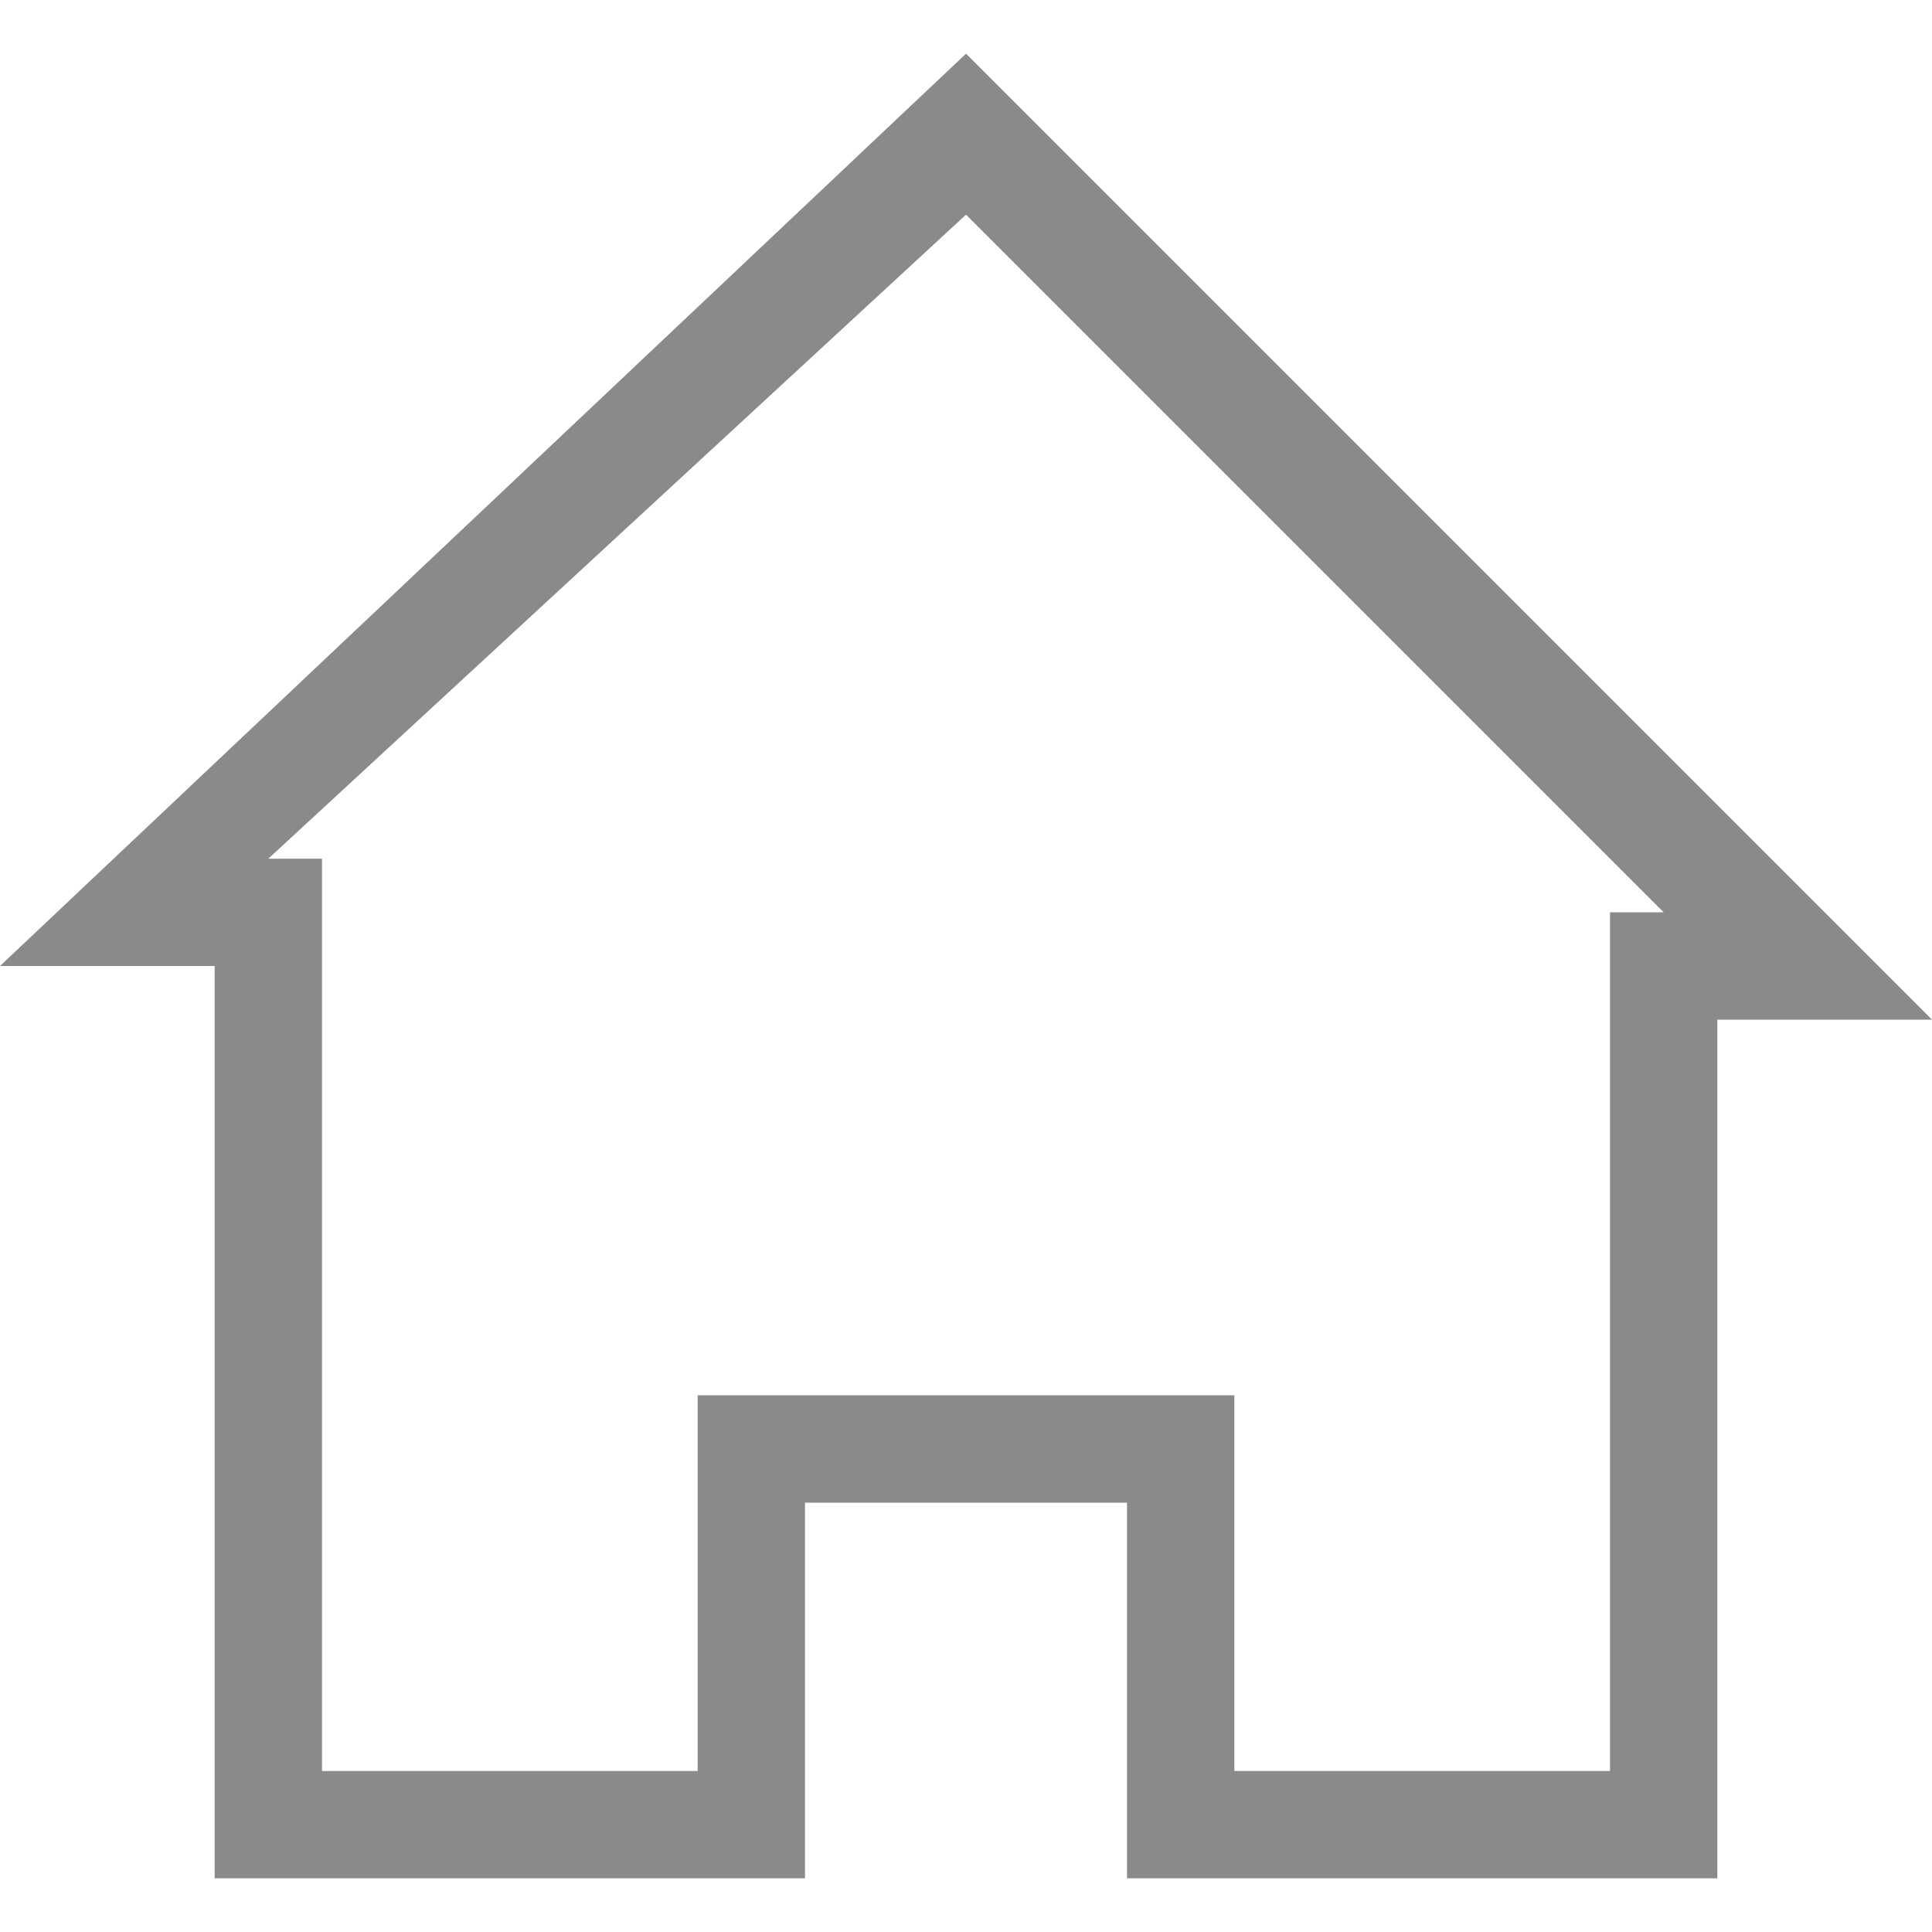 <?xml version="1.0" standalone="no"?><!DOCTYPE svg PUBLIC "-//W3C//DTD SVG 1.1//EN" "http://www.w3.org/Graphics/SVG/1.1/DTD/svg11.dtd"><svg t="1603940619867" class="icon" viewBox="0 0 1024 1024" version="1.1" xmlns="http://www.w3.org/2000/svg" p-id="15109" xmlns:xlink="http://www.w3.org/1999/xlink" width="200" height="200"><defs><style type="text/css"></style></defs><path d="M910.222 540.444v455.111H597.333v-199.111h-170.667v199.111H113.778V512H0L512 28.444l512 512h-113.778zM142.222 455.111h28.444v483.556h199.111v-199.111h284.444v199.111h199.111V483.556h28.444L512 113.778 142.222 455.111z" fill="#8a8a8a" p-id="15110"></path></svg>
